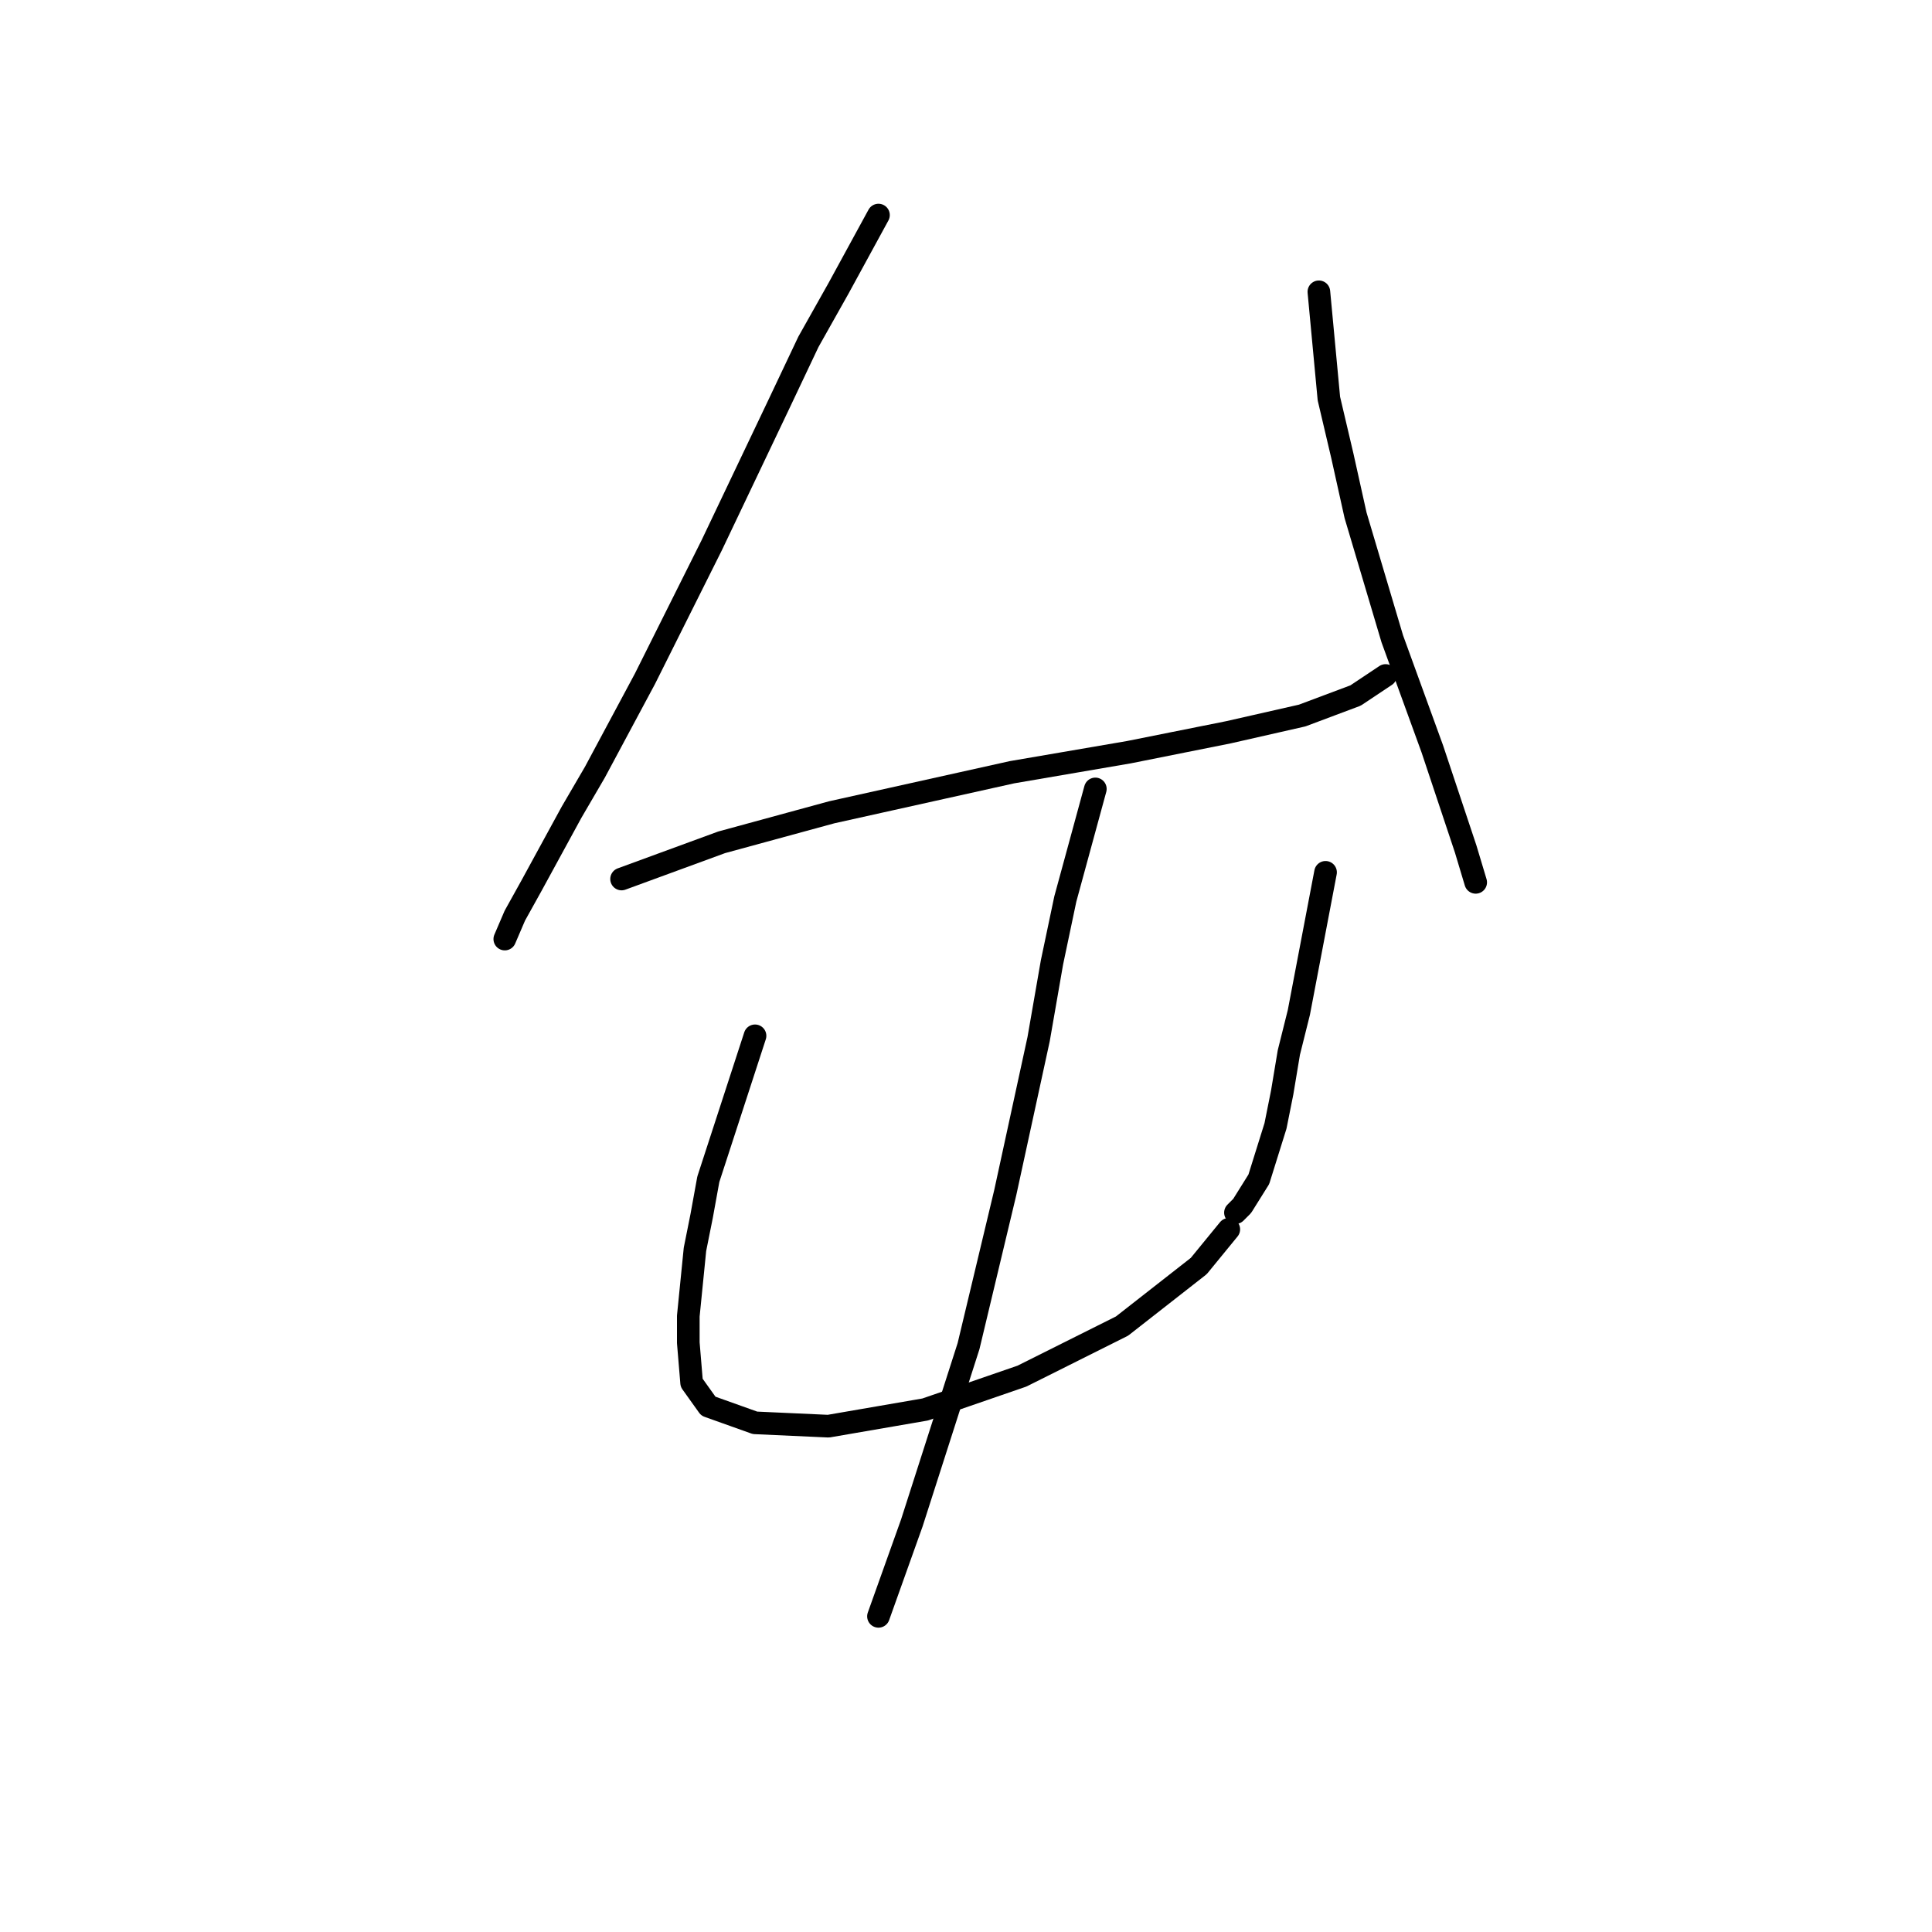 <?xml version="1.0" standalone="no"?>
    <svg width="256" height="256" xmlns="http://www.w3.org/2000/svg" version="1.1">
    <polyline stroke="black" stroke-width="3" stroke-linecap="round" fill="transparent" stroke-linejoin="round" points="116.402 28.498 111.097 38.224 107.118 45.297 103.14 53.697 94.298 72.264 85.456 89.948 78.825 102.326 75.73 107.631 70.425 117.357 68.215 121.336 66.888 124.43 66.888 124.43 " />
        <polyline stroke="black" stroke-width="3" stroke-linecap="round" fill="transparent" stroke-linejoin="round" points="82.362 116.473 95.624 111.61 110.213 107.631 118.171 105.863 134.086 102.326 149.559 99.674 162.821 97.021 172.547 94.811 179.62 92.158 183.599 89.506 183.599 89.506 " />
        <polyline stroke="black" stroke-width="3" stroke-linecap="round" fill="transparent" stroke-linejoin="round" points="174.758 38.666 176.084 52.812 177.852 60.328 179.62 68.285 184.483 84.643 189.788 99.232 194.209 112.494 195.536 116.915 195.536 116.915 " />
        <polyline stroke="black" stroke-width="3" stroke-linecap="round" fill="transparent" stroke-linejoin="round" points="100.045 137.251 93.856 156.261 92.972 161.124 92.087 165.544 91.203 174.386 91.203 177.923 91.645 183.228 93.856 186.323 100.045 188.533 109.771 188.975 122.591 186.765 135.412 182.344 148.674 175.712 158.842 167.755 162.821 162.892 162.821 162.892 " />
        <polyline stroke="black" stroke-width="3" stroke-linecap="round" fill="transparent" stroke-linejoin="round" points="175.642 115.589 172.105 134.156 170.779 139.461 169.895 144.766 169.01 149.187 166.8 156.261 164.59 159.797 163.705 160.682 163.705 160.682 " />
        <polyline stroke="black" stroke-width="3" stroke-linecap="round" fill="transparent" stroke-linejoin="round" points="145.138 104.537 141.159 119.125 139.391 127.525 137.622 137.693 133.201 158.029 128.338 178.365 120.823 201.796 116.402 214.174 116.402 214.174 " />
        </svg>